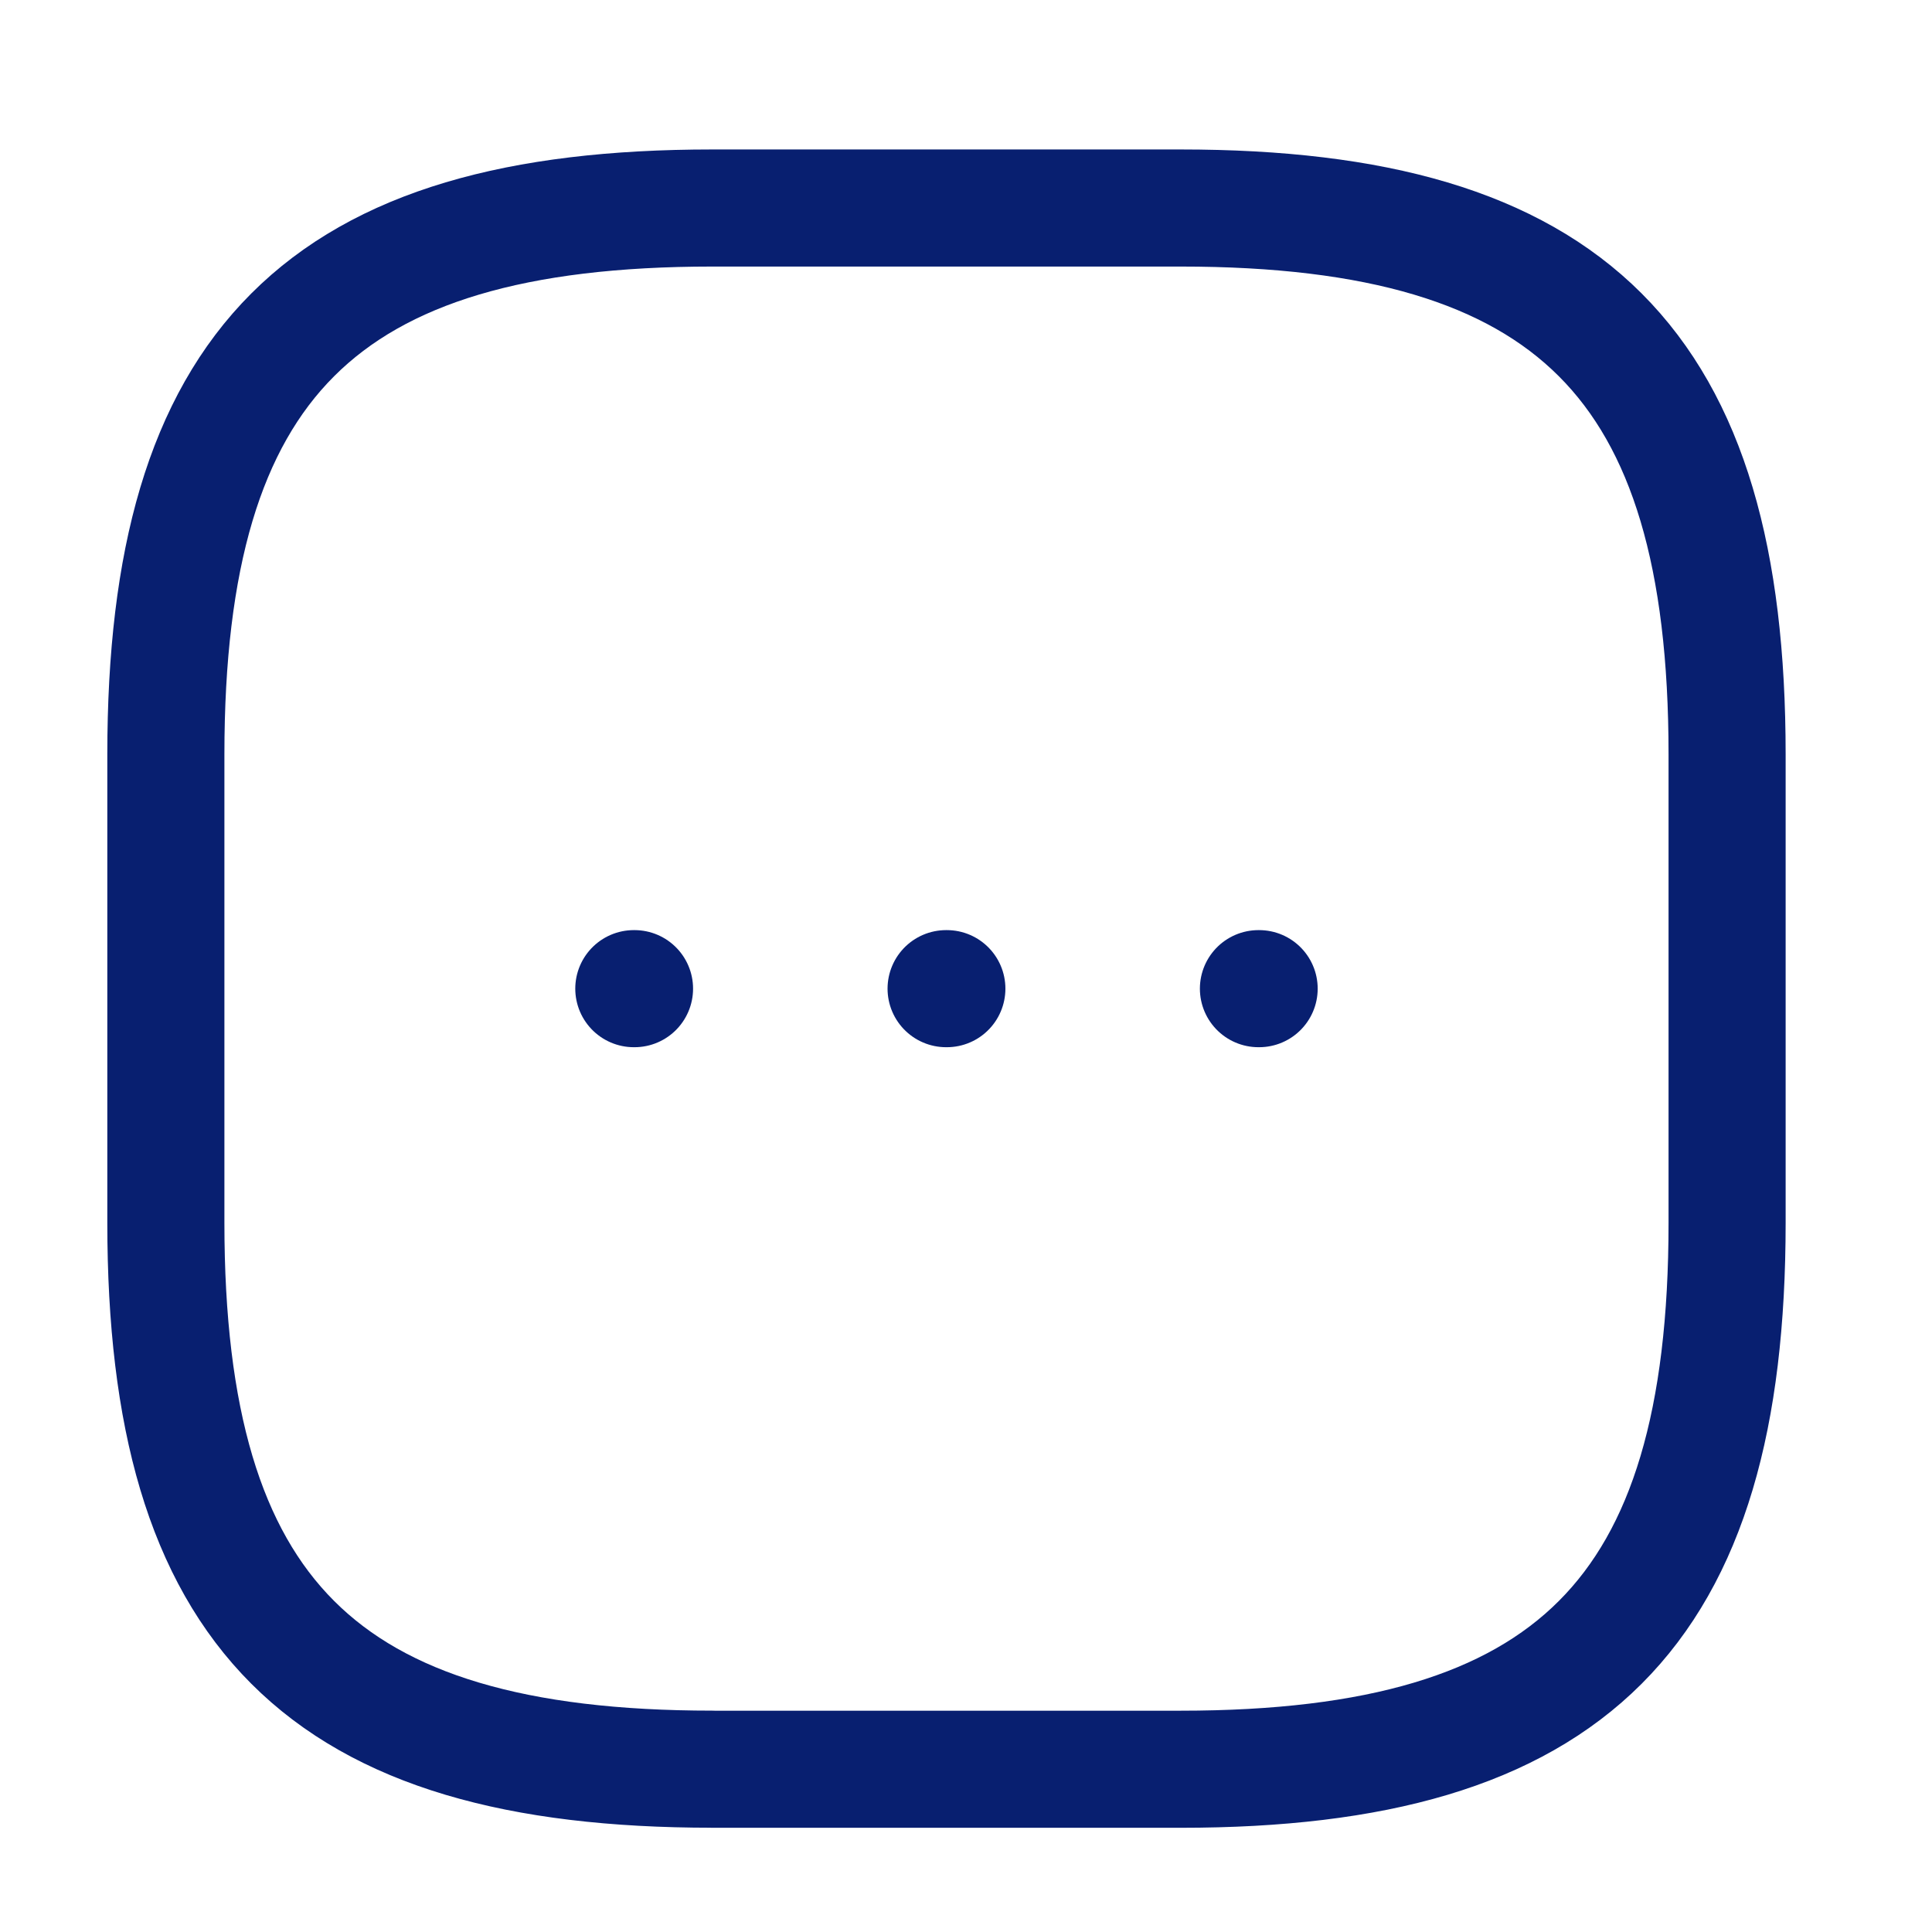 <svg width="33" height="33" viewBox="0 0 33 33" fill="none" xmlns="http://www.w3.org/2000/svg">
  <path d="M12.167 30.22h8c6.666 0 9.333-2.667 9.333-9.334v-8c0-6.667-2.667-9.333-9.333-9.333h-8c-6.667 0-9.334 2.666-9.334 9.333v8c0 6.667 2.667 9.333 9.334 9.333Zm9.328-13.333h.012m-5.347 0h.013m-5.347 0h.012" stroke="#081F70" stroke-width="2" stroke-linecap="round" stroke-linejoin="round"/>
</svg>
